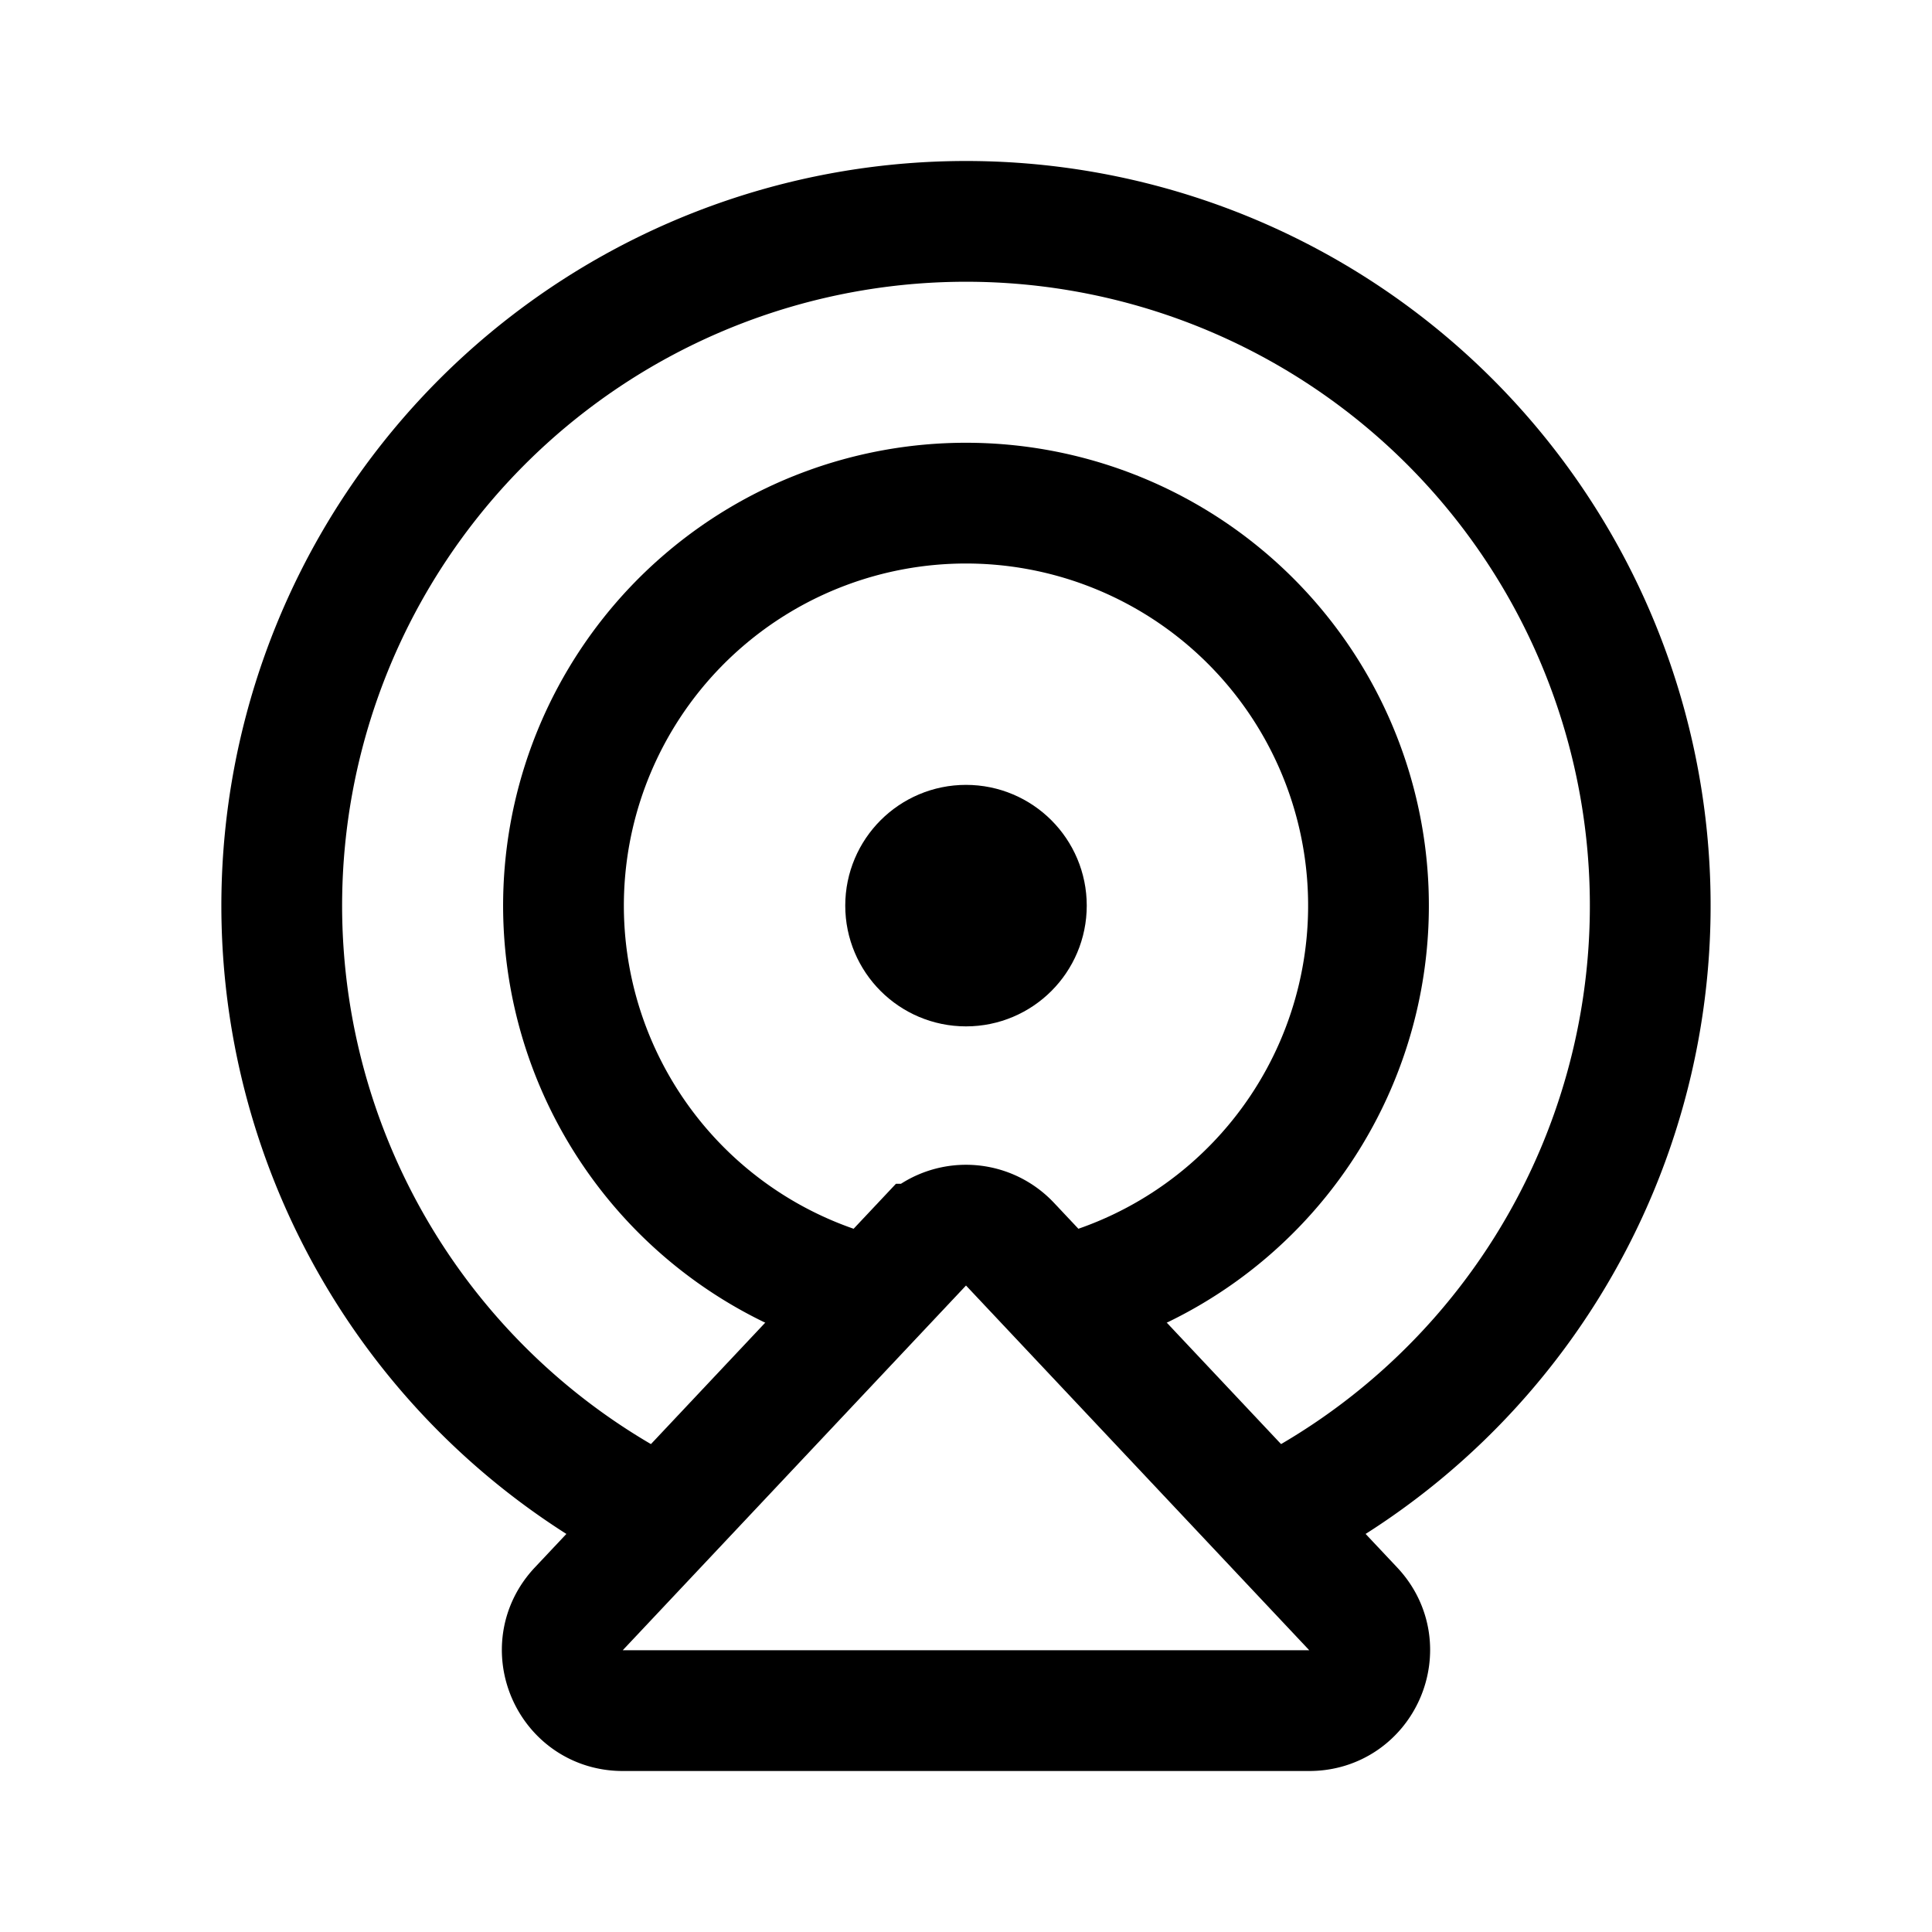 <svg width="192" height="192" viewBox="0 0 192 192" fill="none" xmlns="http://www.w3.org/2000/svg"><path d="M130 148.89a68.004 68.004 0 0 0 31.683-76.49A67.997 67.997 0 0 0 96 22a68 68 0 0 0-34 126.89" stroke="#000" stroke-width="12" stroke-linecap="round" stroke-linejoin="round"/><path d="M130.113 170H61.887c-5.259 0-7.974-6.283-4.37-10.112l34.114-36.246a6 6 0 0 1 8.738 0l34.114 36.246c3.603 3.829.889 10.112-4.37 10.112Z" stroke="#000" stroke-width="12" stroke-linecap="round"/><path d="M106.353 128.637a40.004 40.004 0 0 0 29.305-43.858 40.002 40.002 0 0 0-66.032-24.853 40 40 0 0 0 16.021 68.711" stroke="#000" stroke-width="12" stroke-linecap="round" stroke-linejoin="round"/><circle cx="96" cy="90" r="6" stroke="#000" stroke-width="12" stroke-linecap="round" stroke-linejoin="round"/></svg>